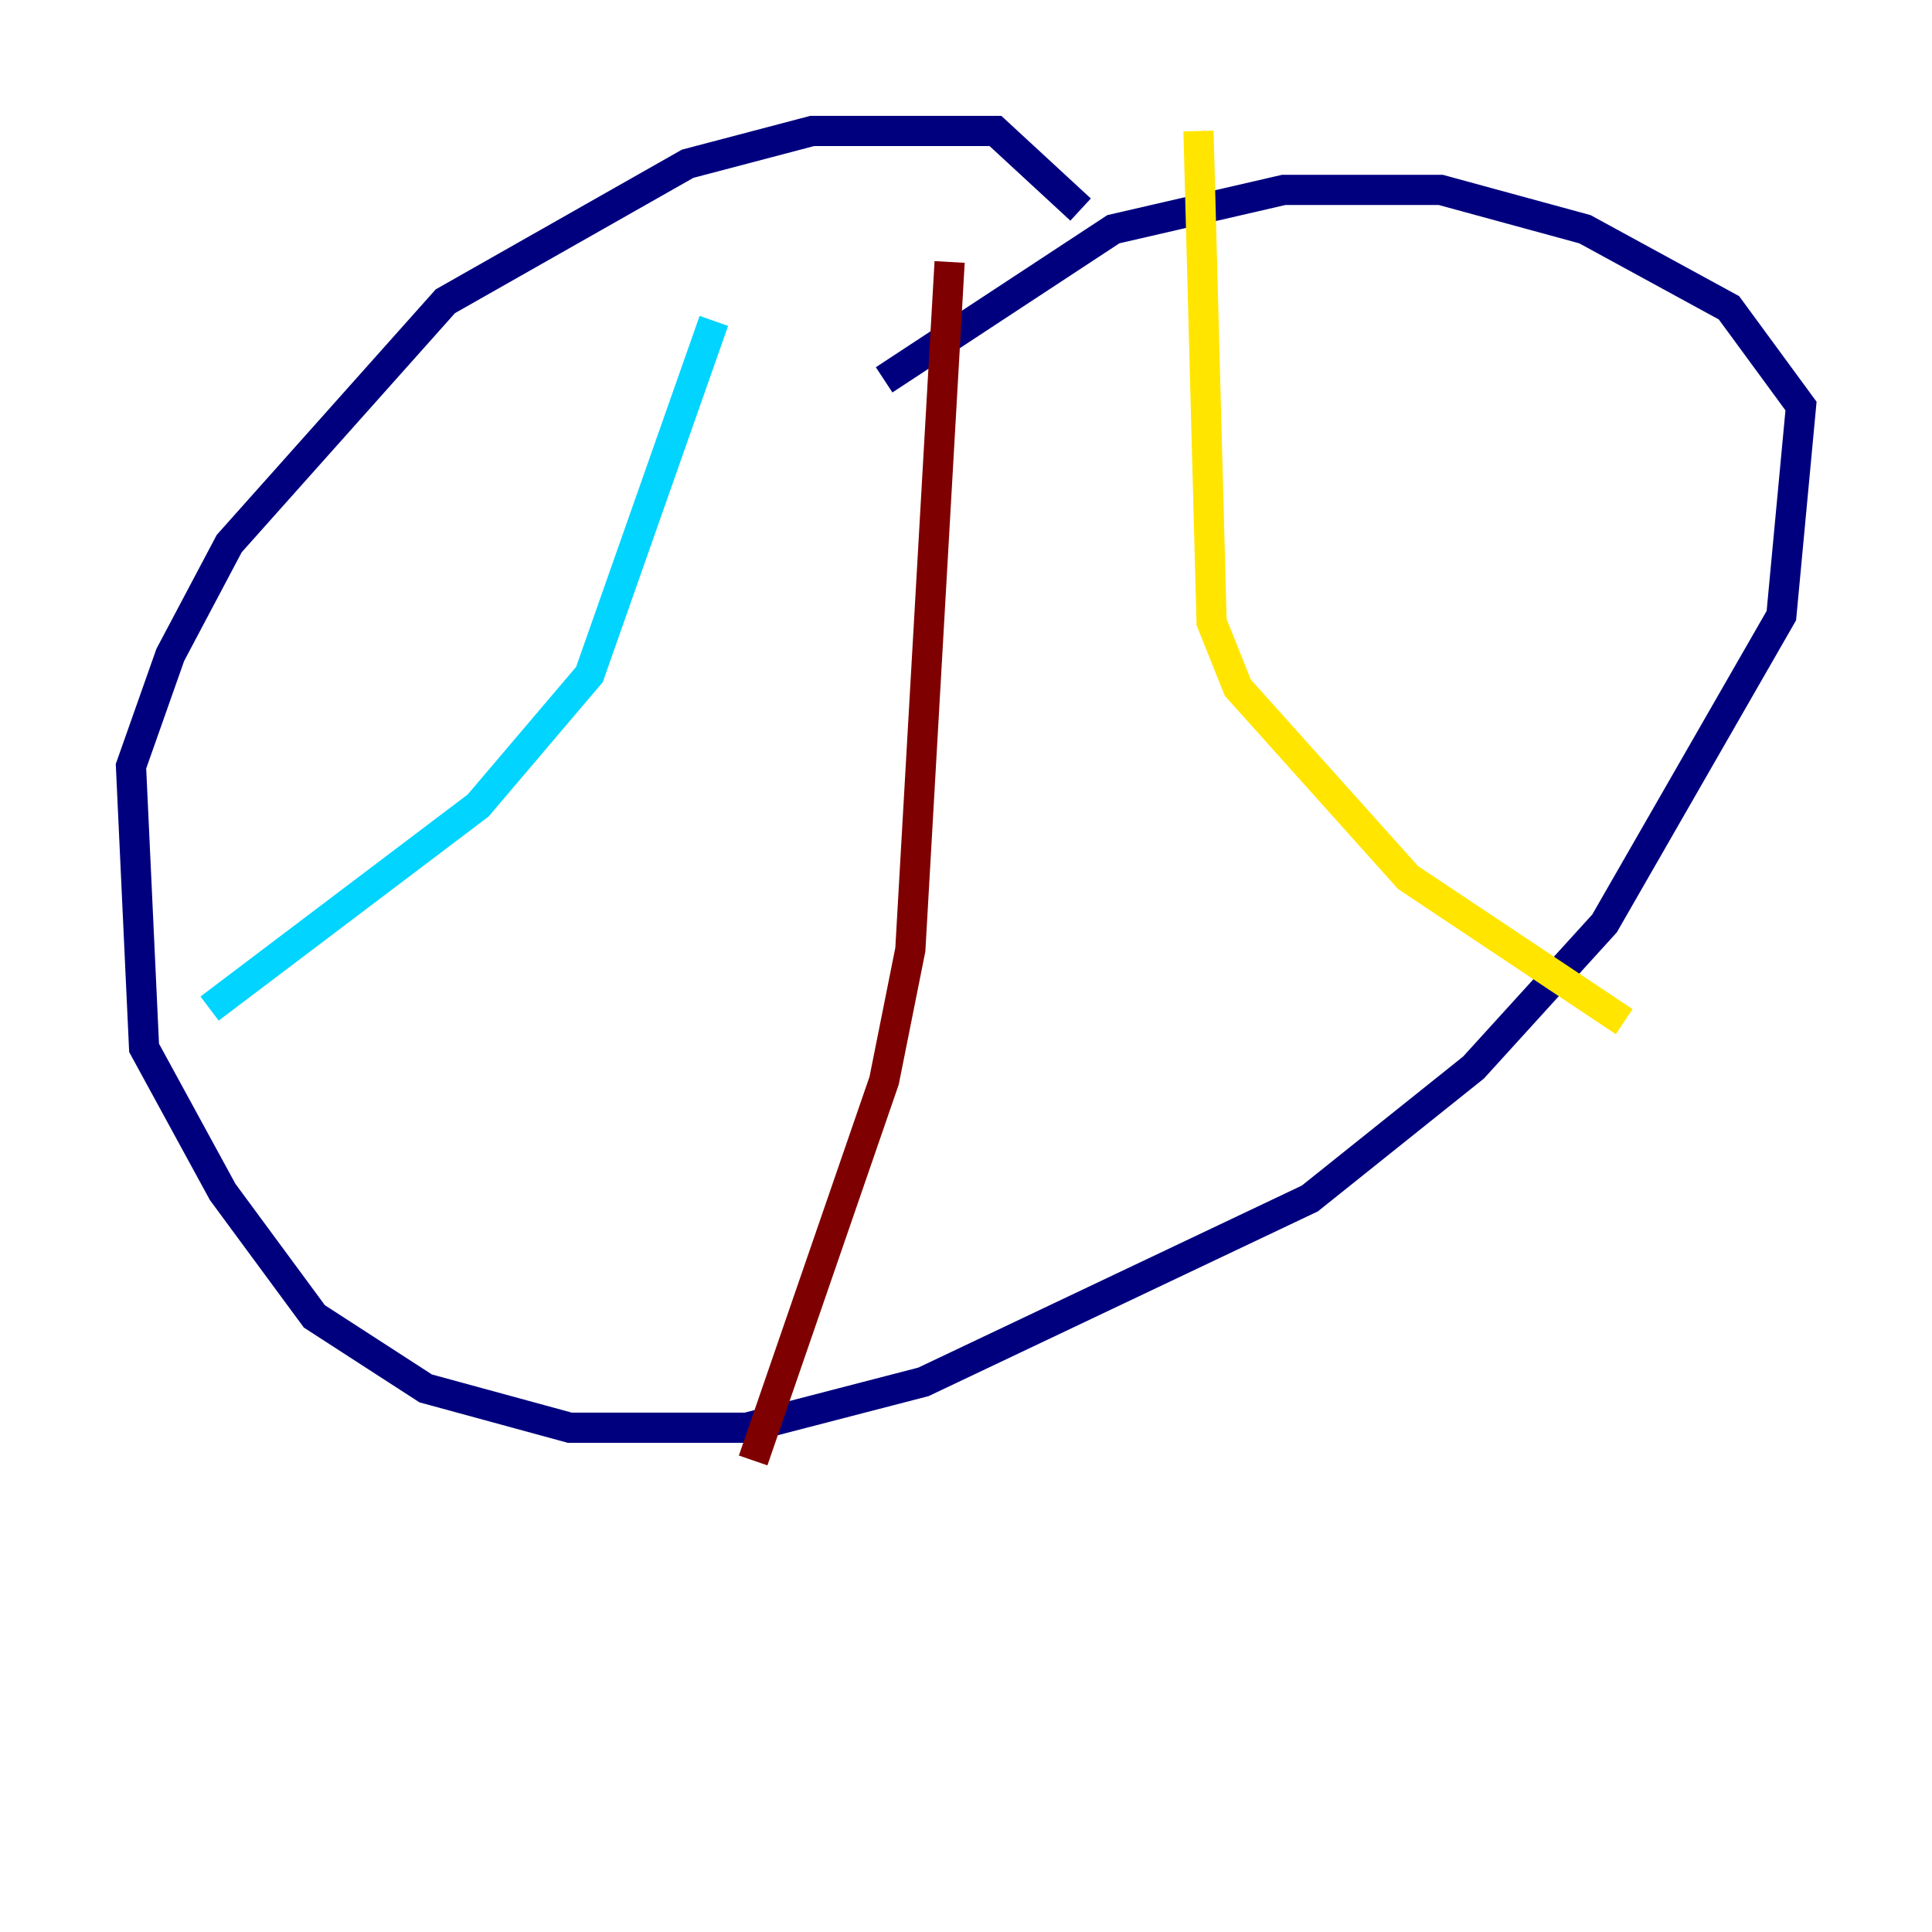 <?xml version="1.0" encoding="utf-8" ?>
<svg baseProfile="tiny" height="128" version="1.2" viewBox="0,0,128,128" width="128" xmlns="http://www.w3.org/2000/svg" xmlns:ev="http://www.w3.org/2001/xml-events" xmlns:xlink="http://www.w3.org/1999/xlink"><defs /><polyline fill="none" points="71.593,13.885 65.953,8.678 53.803,8.678 45.559,10.848 29.505,19.959 15.186,36.014 11.281,43.39 8.678,50.766 9.546,69.424 14.752,78.969 20.827,87.214 28.203,91.986 37.749,94.59 49.464,94.59 61.18,91.552 86.78,79.403 97.627,70.725 106.305,61.18 118.02,40.786 119.322,26.902 114.549,20.393 105.003,15.186 95.458,12.583 85.044,12.583 73.763,15.186 58.576,25.166" stroke="#00007f" stroke-width="2" /><polyline fill="none" points="47.295,21.261 39.051,44.691 31.675,53.37 13.885,66.82" stroke="#00d4ff" stroke-width="2" /><polyline fill="none" points="79.403,8.678 80.271,41.22 82.007,45.559 93.288,58.142 107.607,67.688" stroke="#ffe500" stroke-width="2" /><polyline fill="none" points="62.915,17.356 60.312,62.915 58.576,71.593 49.898,96.759" stroke="#7f0000" stroke-width="2" /></svg>